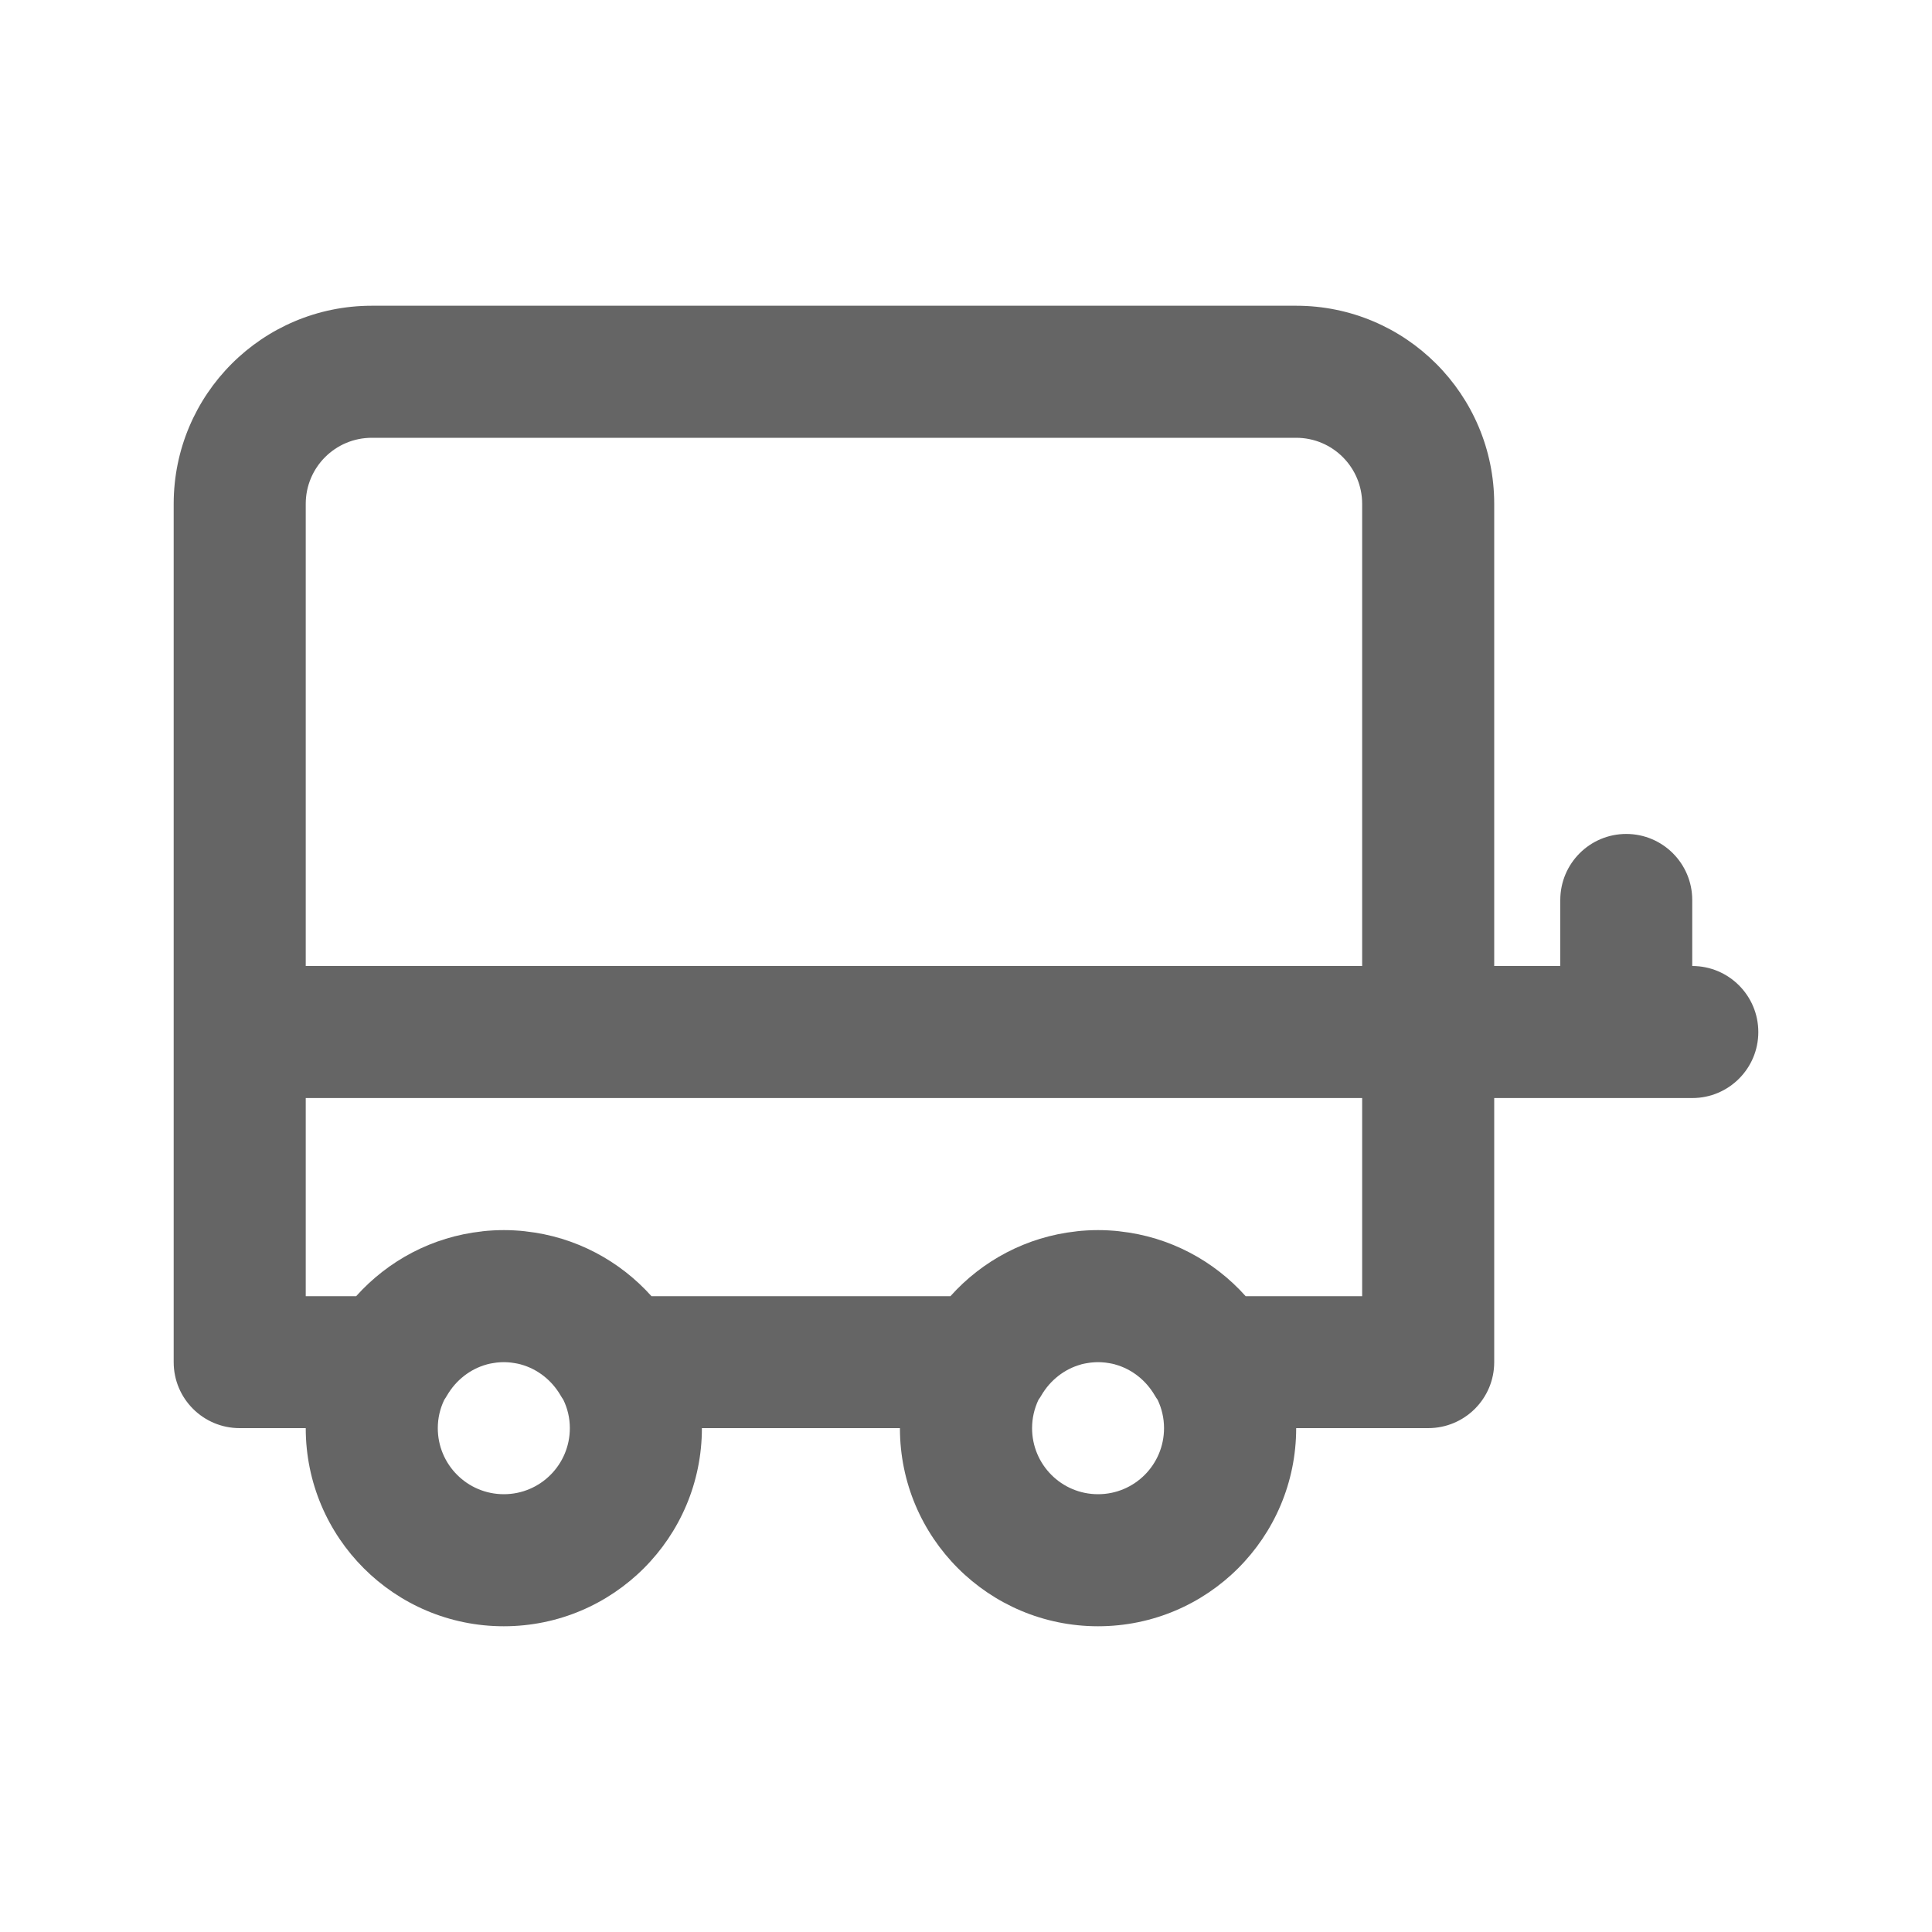 <svg width="20" height="20" viewBox="0 0 20 20" fill="none" xmlns="http://www.w3.org/2000/svg">
<path d="M17.518 10V9.317C17.518 8.939 17.212 8.633 16.835 8.633C16.458 8.633 16.152 8.939 16.152 9.317V10H15.468V5.216C15.468 4.083 14.55 3.165 13.418 3.165H3.849C2.716 3.165 1.798 4.083 1.798 5.216V10.684V14.101C1.798 14.479 2.104 14.784 2.481 14.784H3.165C3.165 15.917 4.083 16.835 5.215 16.835C6.348 16.835 7.266 15.917 7.266 14.784H9.316C9.316 15.917 10.234 16.835 11.367 16.835C12.5 16.835 13.418 15.917 13.418 14.784H14.784C15.162 14.784 15.468 14.479 15.468 14.101V11.367H17.518C17.896 11.367 18.202 11.061 18.202 10.684C18.202 10.306 17.896 10 17.518 10ZM3.165 5.216C3.165 4.838 3.471 4.532 3.849 4.532H13.418C13.795 4.532 14.101 4.838 14.101 5.216V10H3.165V5.216ZM5.216 15.468C4.838 15.468 4.532 15.162 4.532 14.784C4.532 14.679 4.556 14.58 4.599 14.491C4.609 14.476 4.619 14.461 4.628 14.445C4.721 14.286 4.868 14.172 5.038 14.125C5.039 14.125 5.04 14.125 5.041 14.124C5.059 14.119 5.078 14.115 5.097 14.112C5.11 14.11 5.123 14.108 5.136 14.106C5.142 14.105 5.149 14.105 5.155 14.104C5.175 14.102 5.195 14.101 5.215 14.101C5.236 14.101 5.256 14.102 5.276 14.104C5.282 14.105 5.289 14.105 5.295 14.106C5.308 14.108 5.321 14.11 5.334 14.112C5.353 14.115 5.372 14.119 5.39 14.124C5.391 14.125 5.392 14.125 5.393 14.125C5.563 14.172 5.71 14.286 5.803 14.445C5.812 14.461 5.822 14.476 5.832 14.491C5.875 14.58 5.899 14.679 5.899 14.784C5.899 15.162 5.593 15.468 5.216 15.468ZM11.367 15.468C10.989 15.468 10.684 15.162 10.684 14.784C10.684 14.679 10.708 14.58 10.75 14.491C10.761 14.476 10.771 14.461 10.78 14.445C10.873 14.286 11.02 14.172 11.19 14.125C11.191 14.125 11.191 14.125 11.192 14.124C11.211 14.119 11.229 14.115 11.248 14.112C11.261 14.11 11.274 14.108 11.287 14.106C11.294 14.105 11.3 14.105 11.307 14.104C11.327 14.102 11.347 14.101 11.367 14.101C11.387 14.101 11.407 14.102 11.427 14.104C11.434 14.105 11.44 14.105 11.447 14.106C11.46 14.108 11.473 14.11 11.486 14.112C11.505 14.115 11.523 14.119 11.542 14.124C11.543 14.125 11.543 14.125 11.544 14.125C11.714 14.172 11.861 14.286 11.954 14.445C11.963 14.461 11.973 14.476 11.984 14.491C12.026 14.58 12.05 14.679 12.05 14.784C12.05 15.162 11.745 15.468 11.367 15.468ZM14.101 13.418H12.895C12.567 13.051 12.108 12.803 11.592 12.747C11.59 12.746 11.588 12.746 11.586 12.746C11.555 12.742 11.523 12.74 11.492 12.738C11.486 12.738 11.481 12.737 11.476 12.737C11.44 12.735 11.404 12.734 11.367 12.734C11.33 12.734 11.294 12.735 11.258 12.737C11.253 12.737 11.248 12.738 11.242 12.738C11.211 12.74 11.179 12.742 11.148 12.746C11.146 12.746 11.144 12.746 11.142 12.747C10.626 12.803 10.167 13.051 9.839 13.418H6.744C6.415 13.051 5.957 12.803 5.441 12.747C5.439 12.746 5.437 12.746 5.435 12.746C5.403 12.742 5.372 12.74 5.34 12.738C5.335 12.738 5.33 12.737 5.325 12.737C5.289 12.735 5.252 12.734 5.216 12.734C5.179 12.734 5.142 12.735 5.106 12.737C5.101 12.737 5.096 12.738 5.091 12.738C5.059 12.74 5.028 12.742 4.996 12.746C4.994 12.746 4.992 12.746 4.991 12.747C4.474 12.803 4.016 13.051 3.687 13.418H3.165V11.367H14.101V13.418Z" fill="#656565"/>
</svg>
